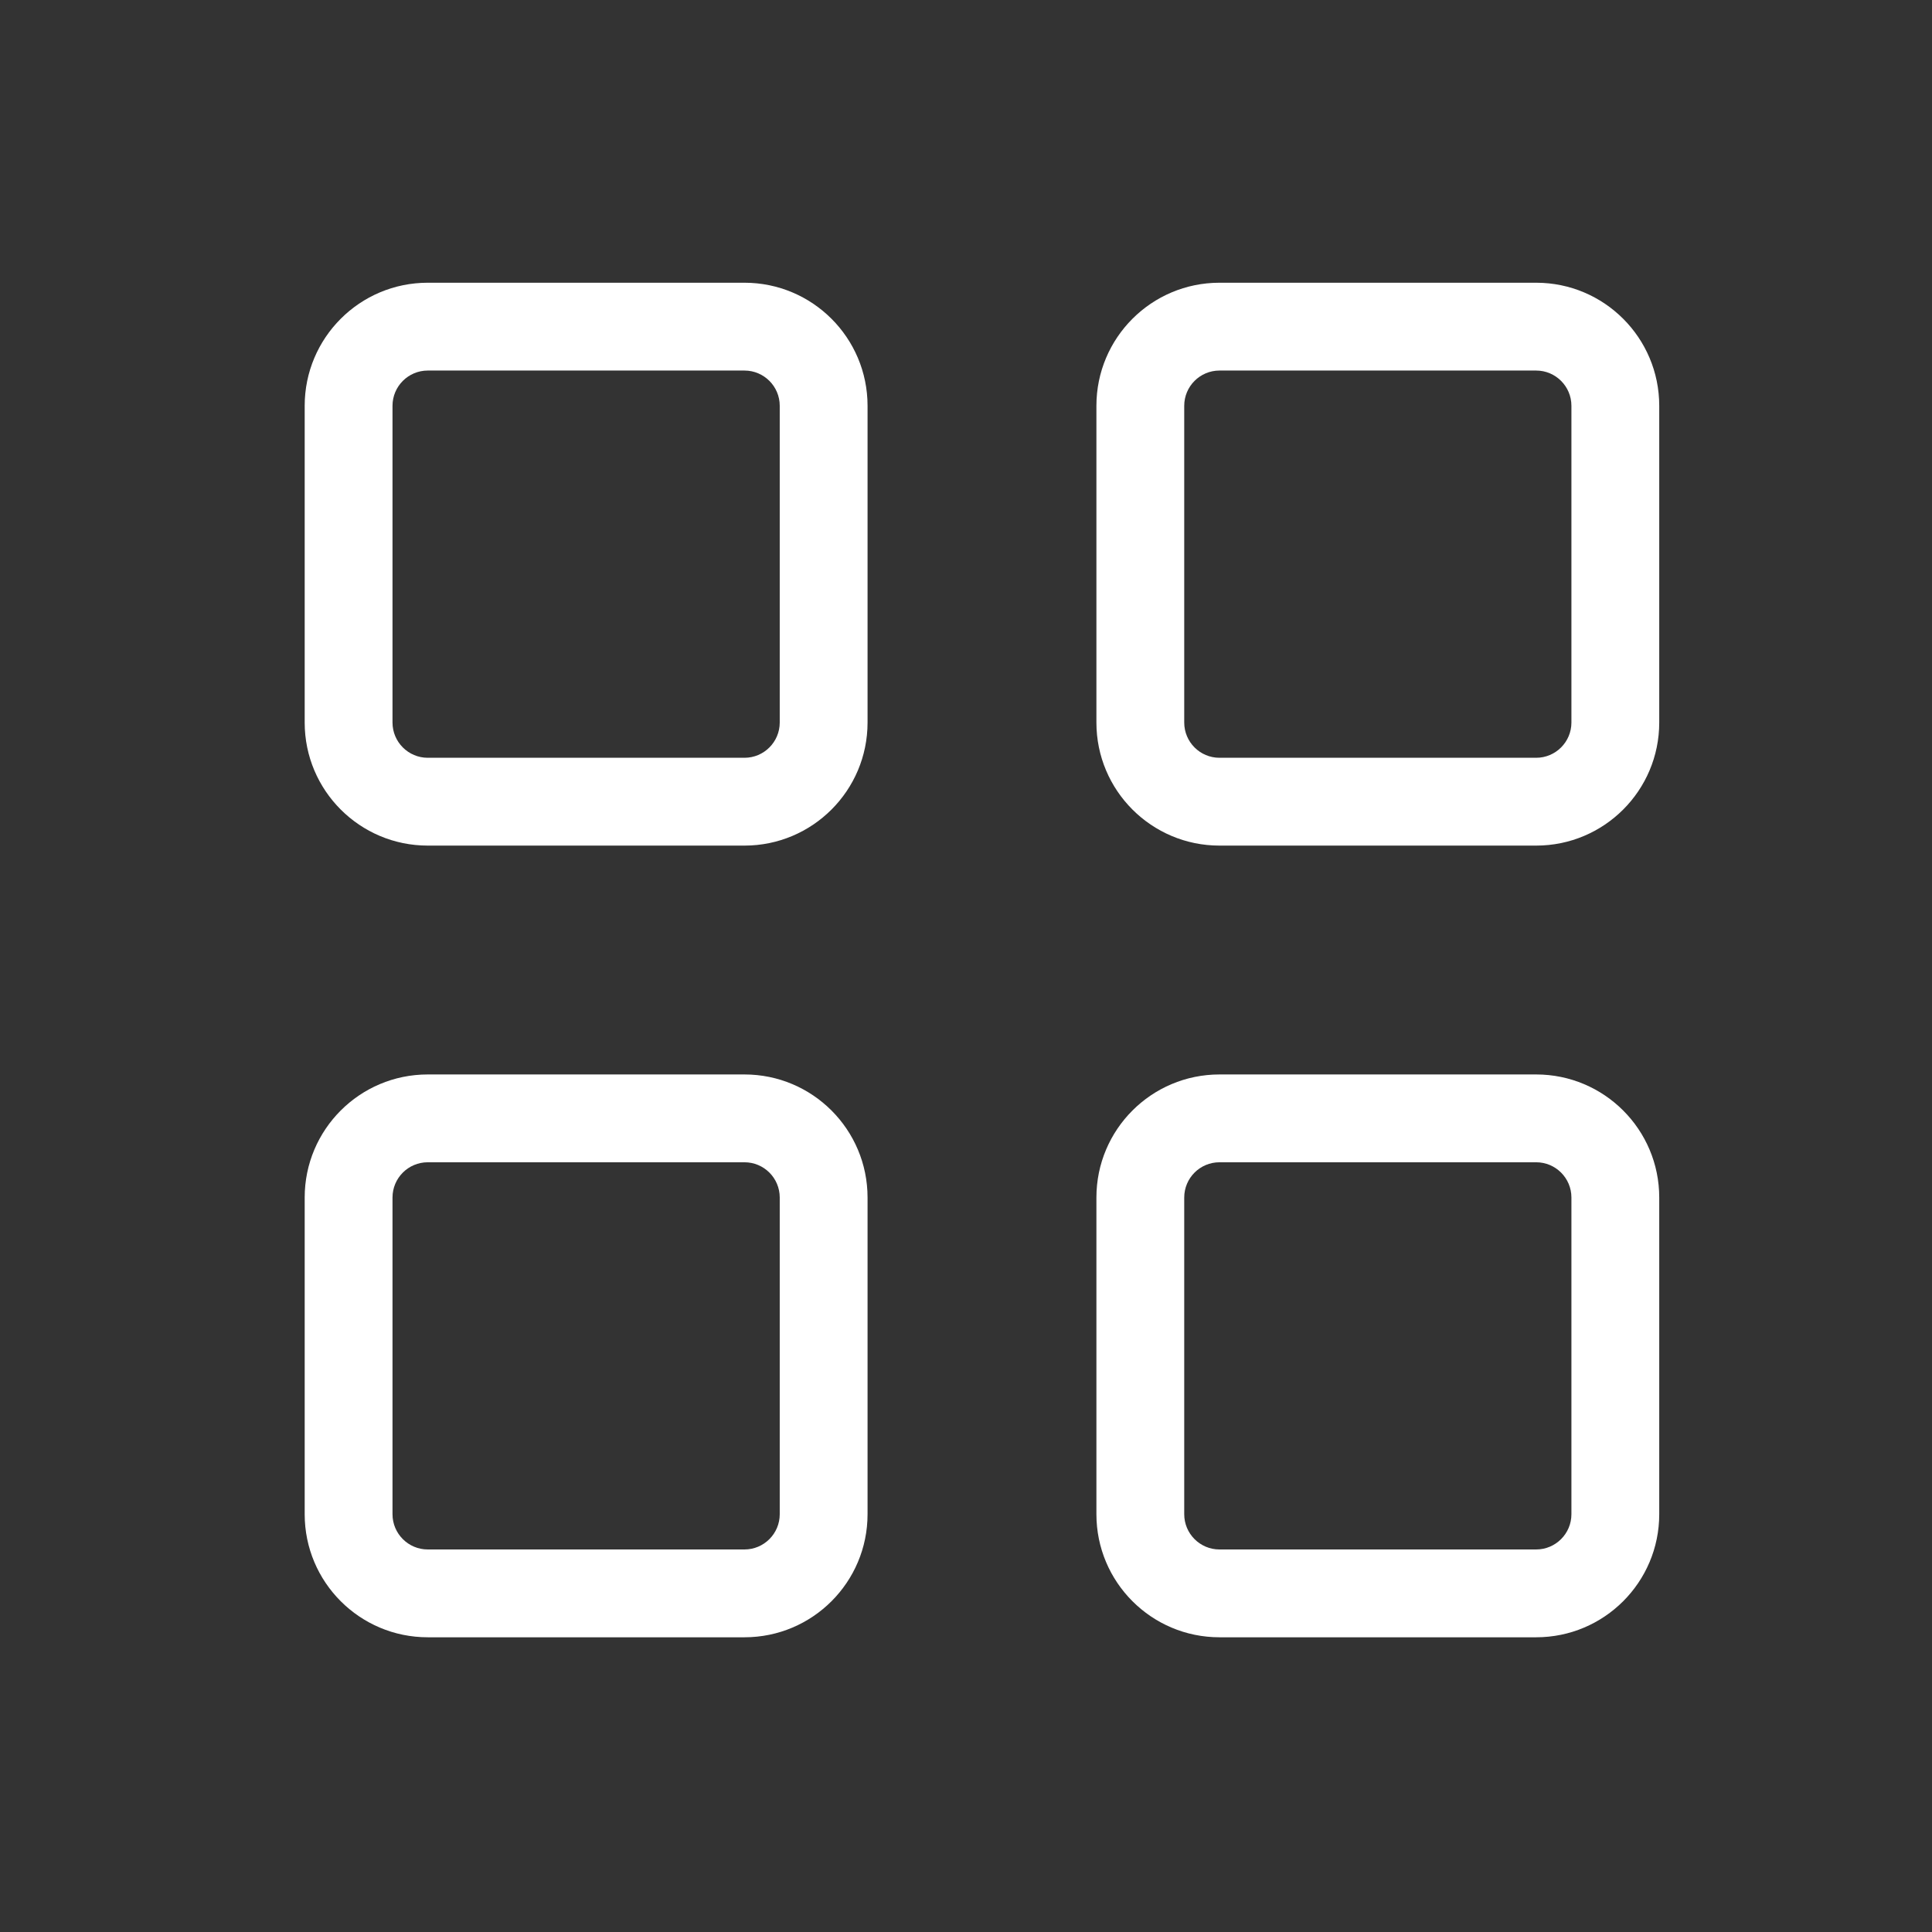 <svg width="44" height="44" viewBox="0 0 44 44" fill="none" xmlns="http://www.w3.org/2000/svg">
<rect x="0" y="0" width="44" height="44" fill="#333333" stroke="none"/>
<path d="M9.742 8.439H16.955V6.439H9.742V8.439ZM17.758 9.242V16.455H19.758V9.242H17.758ZM16.955 17.258H9.742V19.258H16.955V17.258ZM8.939 16.455V9.242H6.939V16.455H8.939ZM9.742 17.258C9.299 17.258 8.939 16.898 8.939 16.455H6.939C6.939 18.003 8.194 19.258 9.742 19.258V17.258ZM17.758 16.455C17.758 16.898 17.398 17.258 16.955 17.258V19.258C18.503 19.258 19.758 18.003 19.758 16.455H17.758ZM16.955 8.439C17.398 8.439 17.758 8.799 17.758 9.242H19.758C19.758 7.694 18.503 6.439 16.955 6.439V8.439ZM9.742 6.439C8.194 6.439 6.939 7.694 6.939 9.242H8.939C8.939 8.799 9.299 8.439 9.742 8.439V6.439ZM9.742 26.47H16.955V24.47H9.742V26.47ZM17.758 27.273V34.485H19.758V27.273H17.758ZM16.955 35.288H9.742V37.288H16.955V35.288ZM8.939 34.485V27.273H6.939V34.485H8.939ZM9.742 35.288C9.299 35.288 8.939 34.928 8.939 34.485H6.939C6.939 36.033 8.194 37.288 9.742 37.288V35.288ZM17.758 34.485C17.758 34.928 17.398 35.288 16.955 35.288V37.288C18.503 37.288 19.758 36.033 19.758 34.485H17.758ZM16.955 26.47C17.398 26.47 17.758 26.829 17.758 27.273H19.758C19.758 25.725 18.503 24.47 16.955 24.47V26.47ZM9.742 24.47C8.194 24.47 6.939 25.725 6.939 27.273H8.939C8.939 26.829 9.299 26.47 9.742 26.47V24.47ZM27.773 8.439H34.985V6.439H27.773V8.439ZM35.788 9.242V16.455H37.788V9.242H35.788ZM34.985 17.258H27.773V19.258H34.985V17.258ZM26.97 16.455V9.242H24.97V16.455H26.97ZM27.773 17.258C27.329 17.258 26.97 16.898 26.97 16.455H24.97C24.97 18.003 26.225 19.258 27.773 19.258V17.258ZM35.788 16.455C35.788 16.898 35.428 17.258 34.985 17.258V19.258C36.533 19.258 37.788 18.003 37.788 16.455H35.788ZM34.985 8.439C35.428 8.439 35.788 8.799 35.788 9.242H37.788C37.788 7.694 36.533 6.439 34.985 6.439V8.439ZM27.773 6.439C26.225 6.439 24.97 7.694 24.97 9.242H26.97C26.97 8.799 27.329 8.439 27.773 8.439V6.439ZM27.773 26.47H34.985V24.47H27.773V26.47ZM35.788 27.273V34.485H37.788V27.273H35.788ZM34.985 35.288H27.773V37.288H34.985V35.288ZM26.97 34.485V27.273H24.97V34.485H26.97ZM27.773 35.288C27.329 35.288 26.97 34.928 26.97 34.485H24.97C24.97 36.033 26.225 37.288 27.773 37.288V35.288ZM35.788 34.485C35.788 34.928 35.428 35.288 34.985 35.288V37.288C36.533 37.288 37.788 36.033 37.788 34.485H35.788ZM34.985 26.47C35.428 26.47 35.788 26.829 35.788 27.273H37.788C37.788 25.725 36.533 24.47 34.985 24.47V26.47ZM27.773 24.47C26.225 24.47 24.97 25.725 24.97 27.273H26.97C26.97 26.829 27.329 26.47 27.773 26.47V24.47Z" fill="white"/>
</svg>
